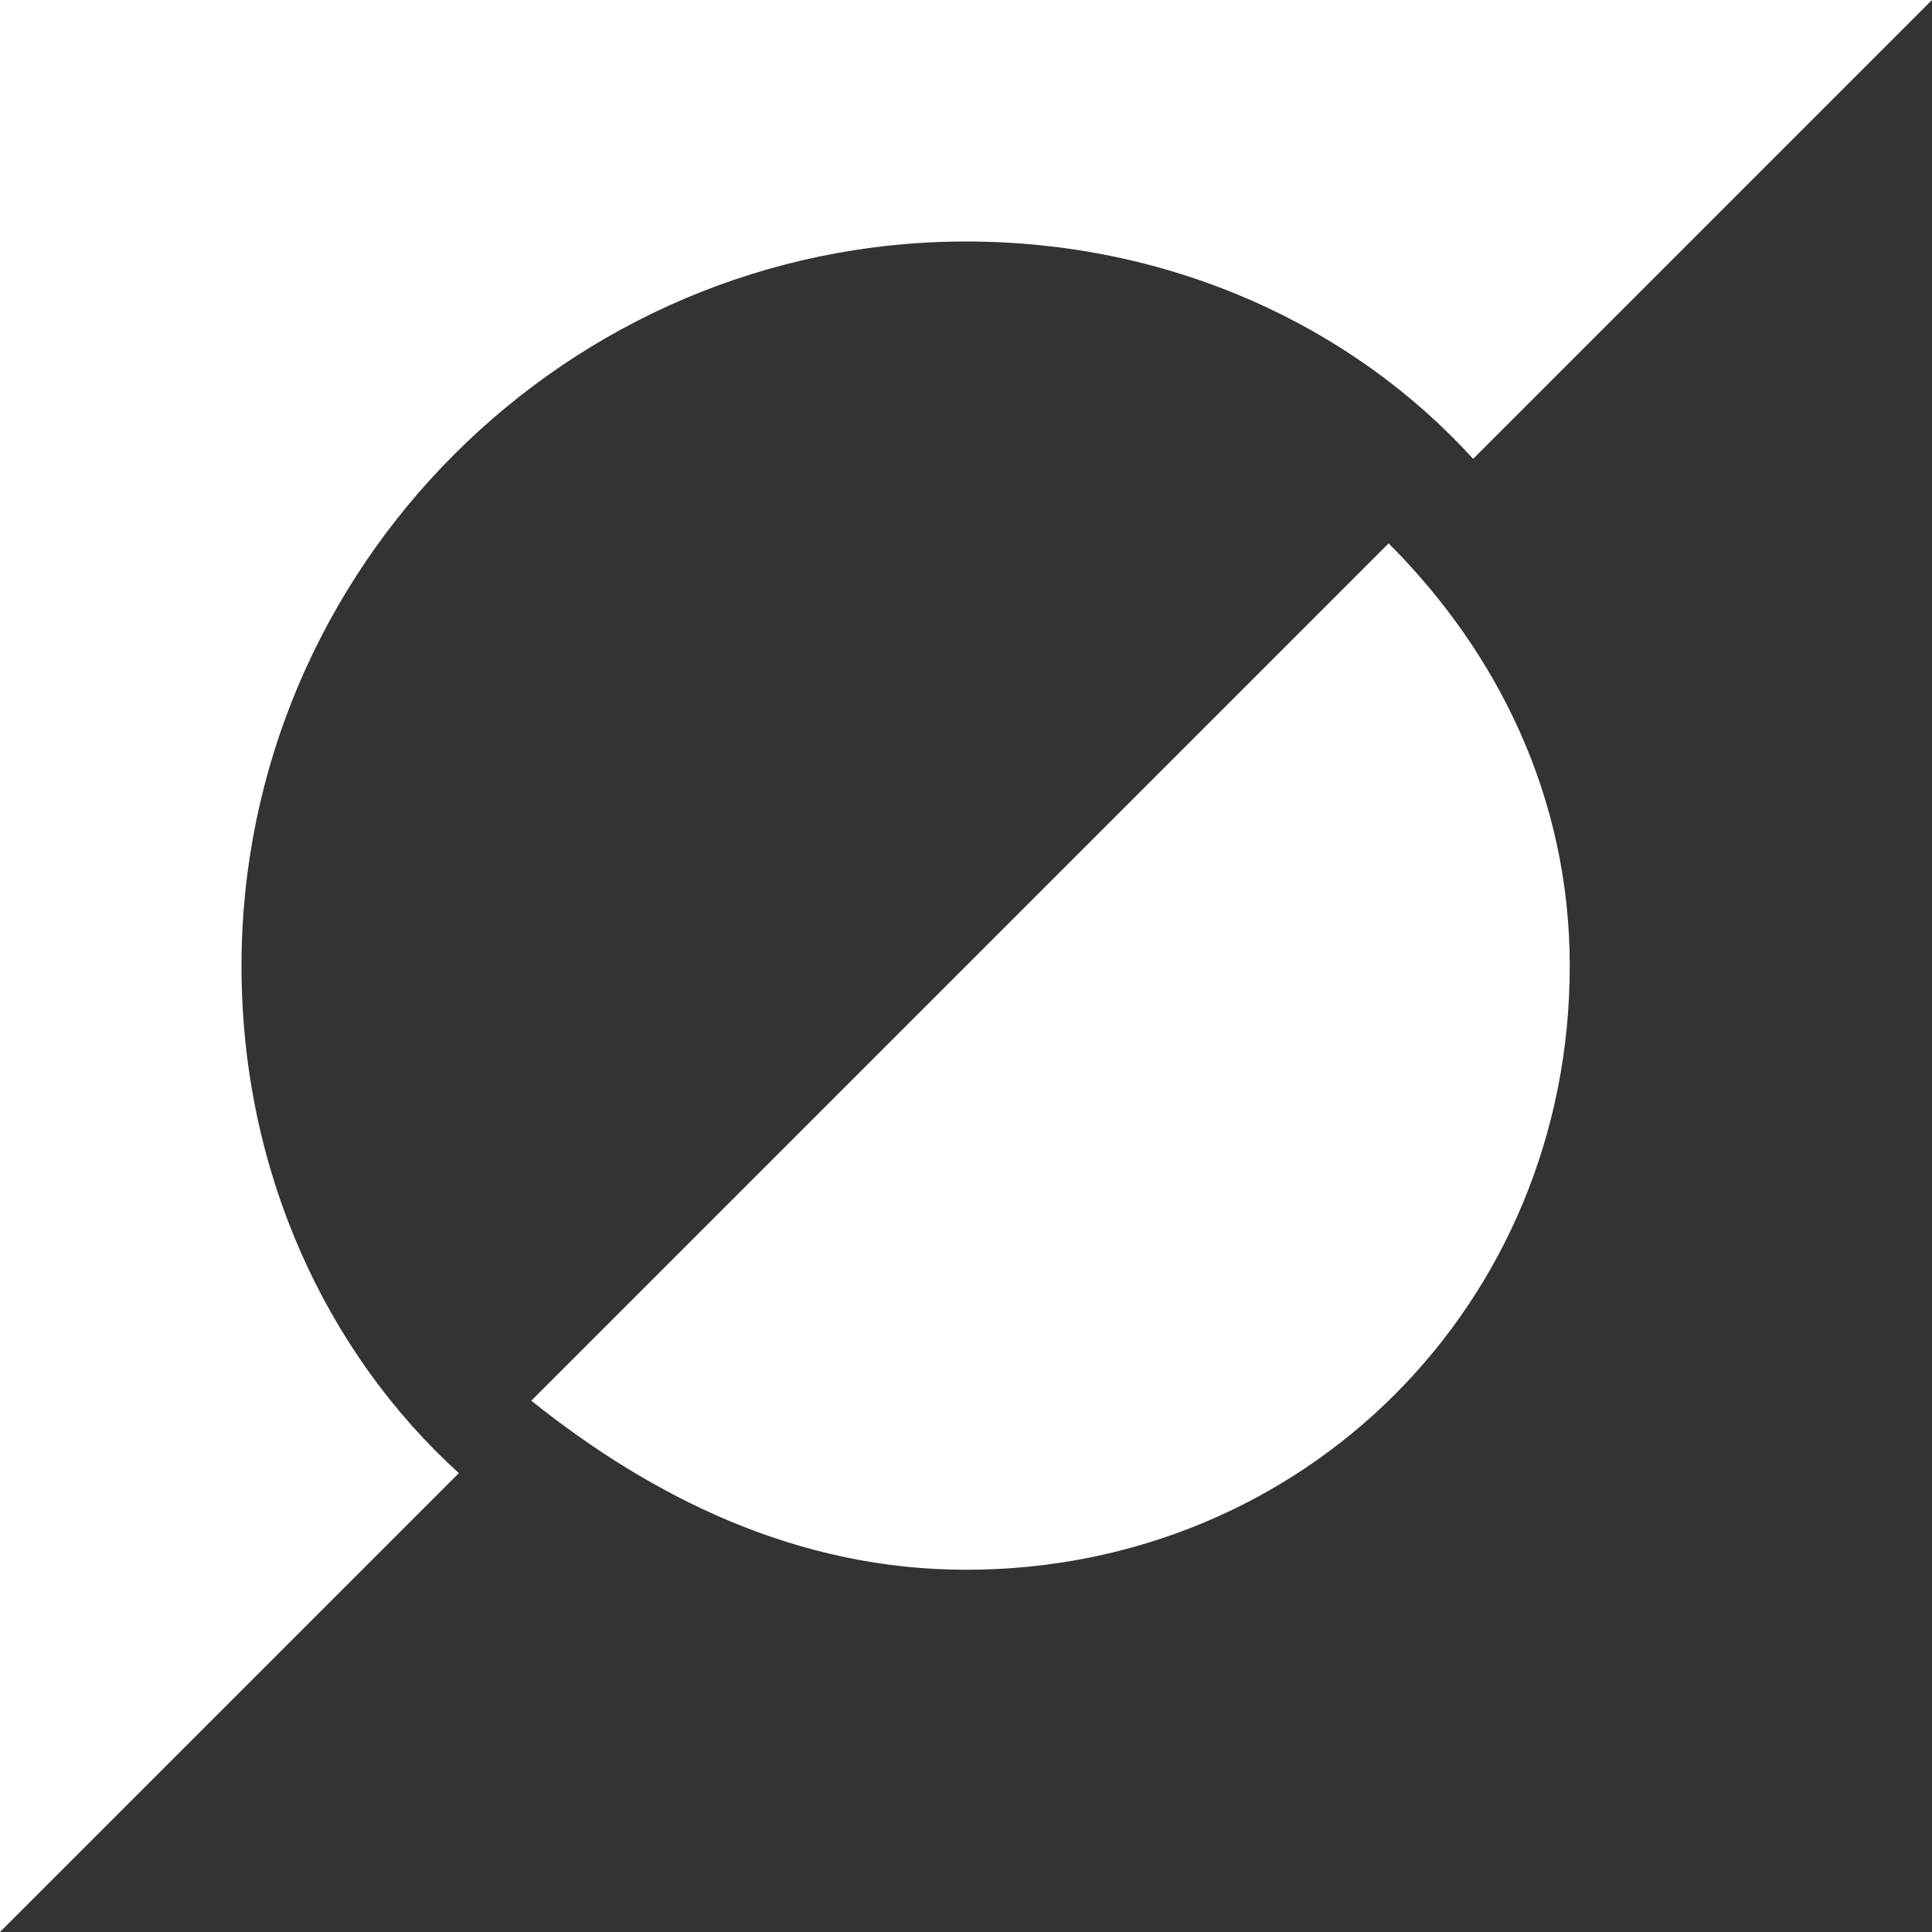 <svg width="16" height="16" viewBox="0 0 16 16" fill="none" xmlns="http://www.w3.org/2000/svg">
<rect x="0" y="0" width="16" height="16" fill="#333333" stroke="none"/>
<path d="M2 8C2 4.7 4.7 2 8 2C9.7 2 11.2 2.7 12.2 3.8L16 0H0V16L3.8 12.2C2.7 11.2 2 9.7 2 8Z" fill="white"/>
<path d="M8 13C10.8 13 13 10.8 13 8C13 6.6 12.4 5.4 11.5 4.5L4.4 11.6C5.4 12.4 6.6 13 8 13Z" fill="white"/>
</svg>
